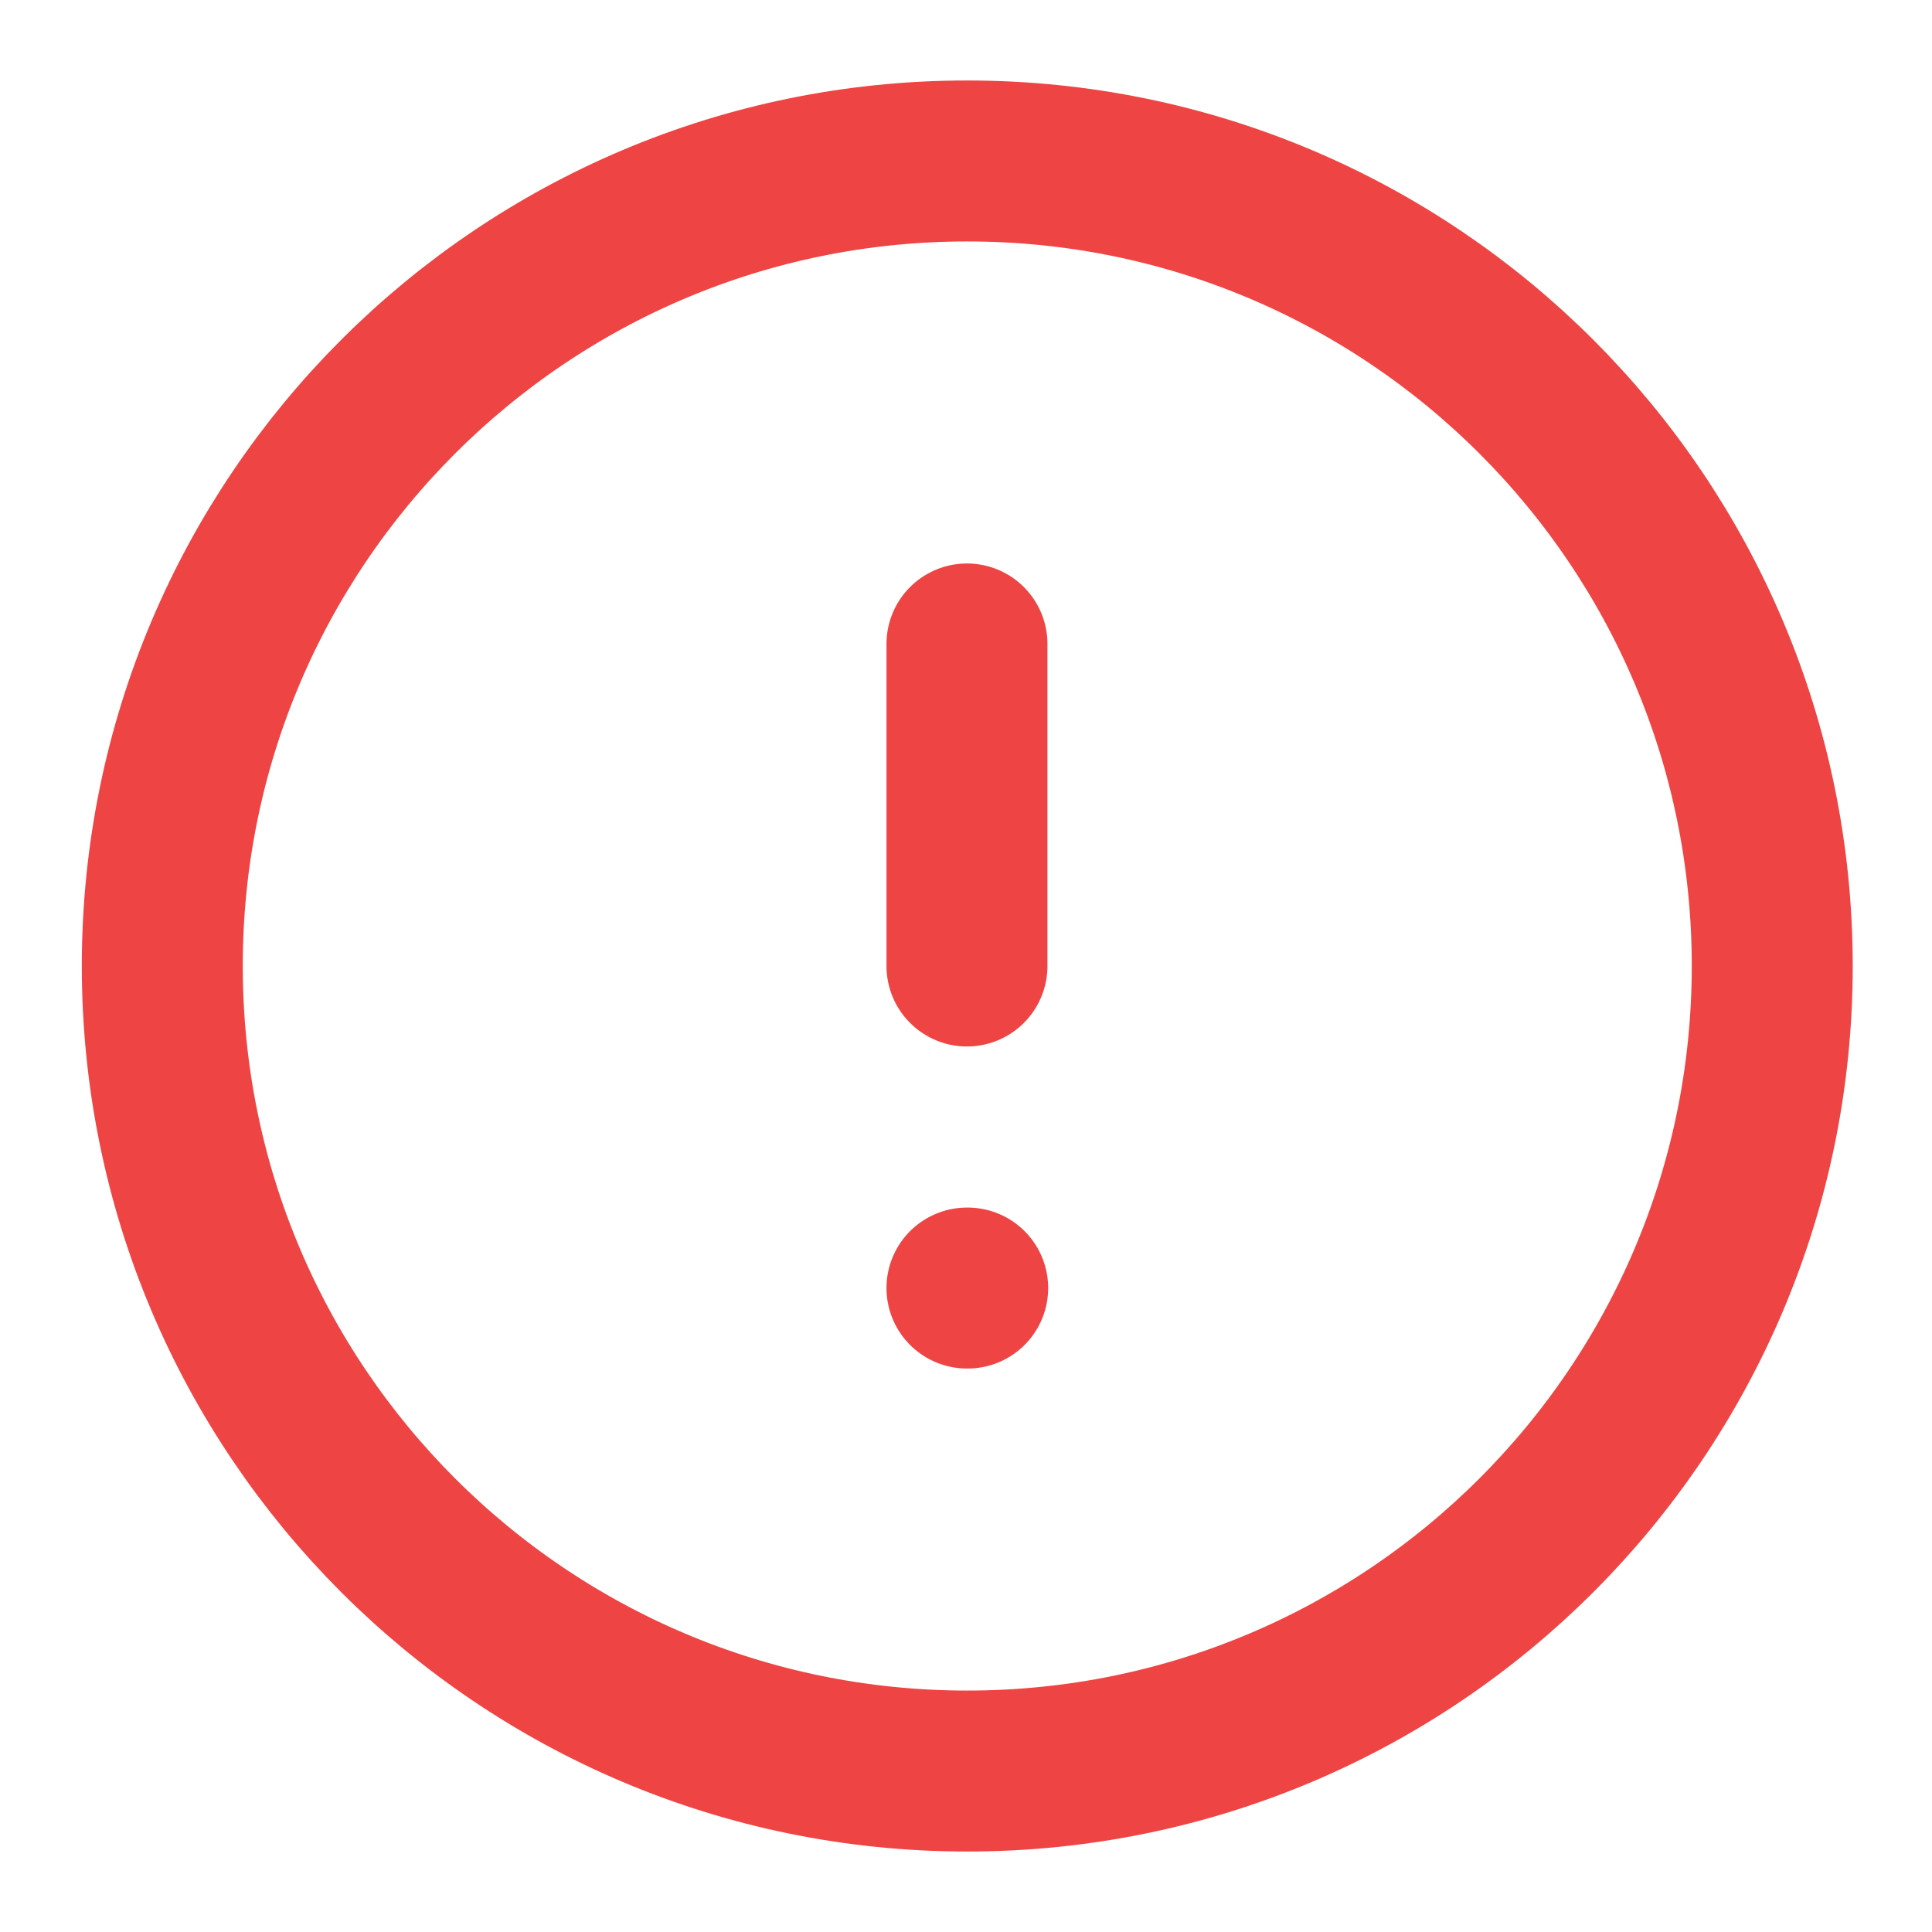 <svg width="16" height="16" viewBox="0 0 16 16" fill="none" xmlns="http://www.w3.org/2000/svg">
<path d="M8.01 14.667C11.692 14.667 14.677 11.682 14.677 8C14.677 4.318 11.692 1.333 8.01 1.333C4.329 1.333 1.344 4.318 1.344 8C1.344 11.682 4.329 14.667 8.01 14.667Z" stroke="#EF4444" stroke-width="1.333" stroke-linecap="round" stroke-linejoin="round"/>
<path d="M8.008 5.333V8" stroke="#EF4444" stroke-width="1.333" stroke-linecap="round" stroke-linejoin="round"/>
<path d="M8.008 10.667H8.014" stroke="#EF4444" stroke-width="1.333" stroke-linecap="round" stroke-linejoin="round"/>
</svg>
